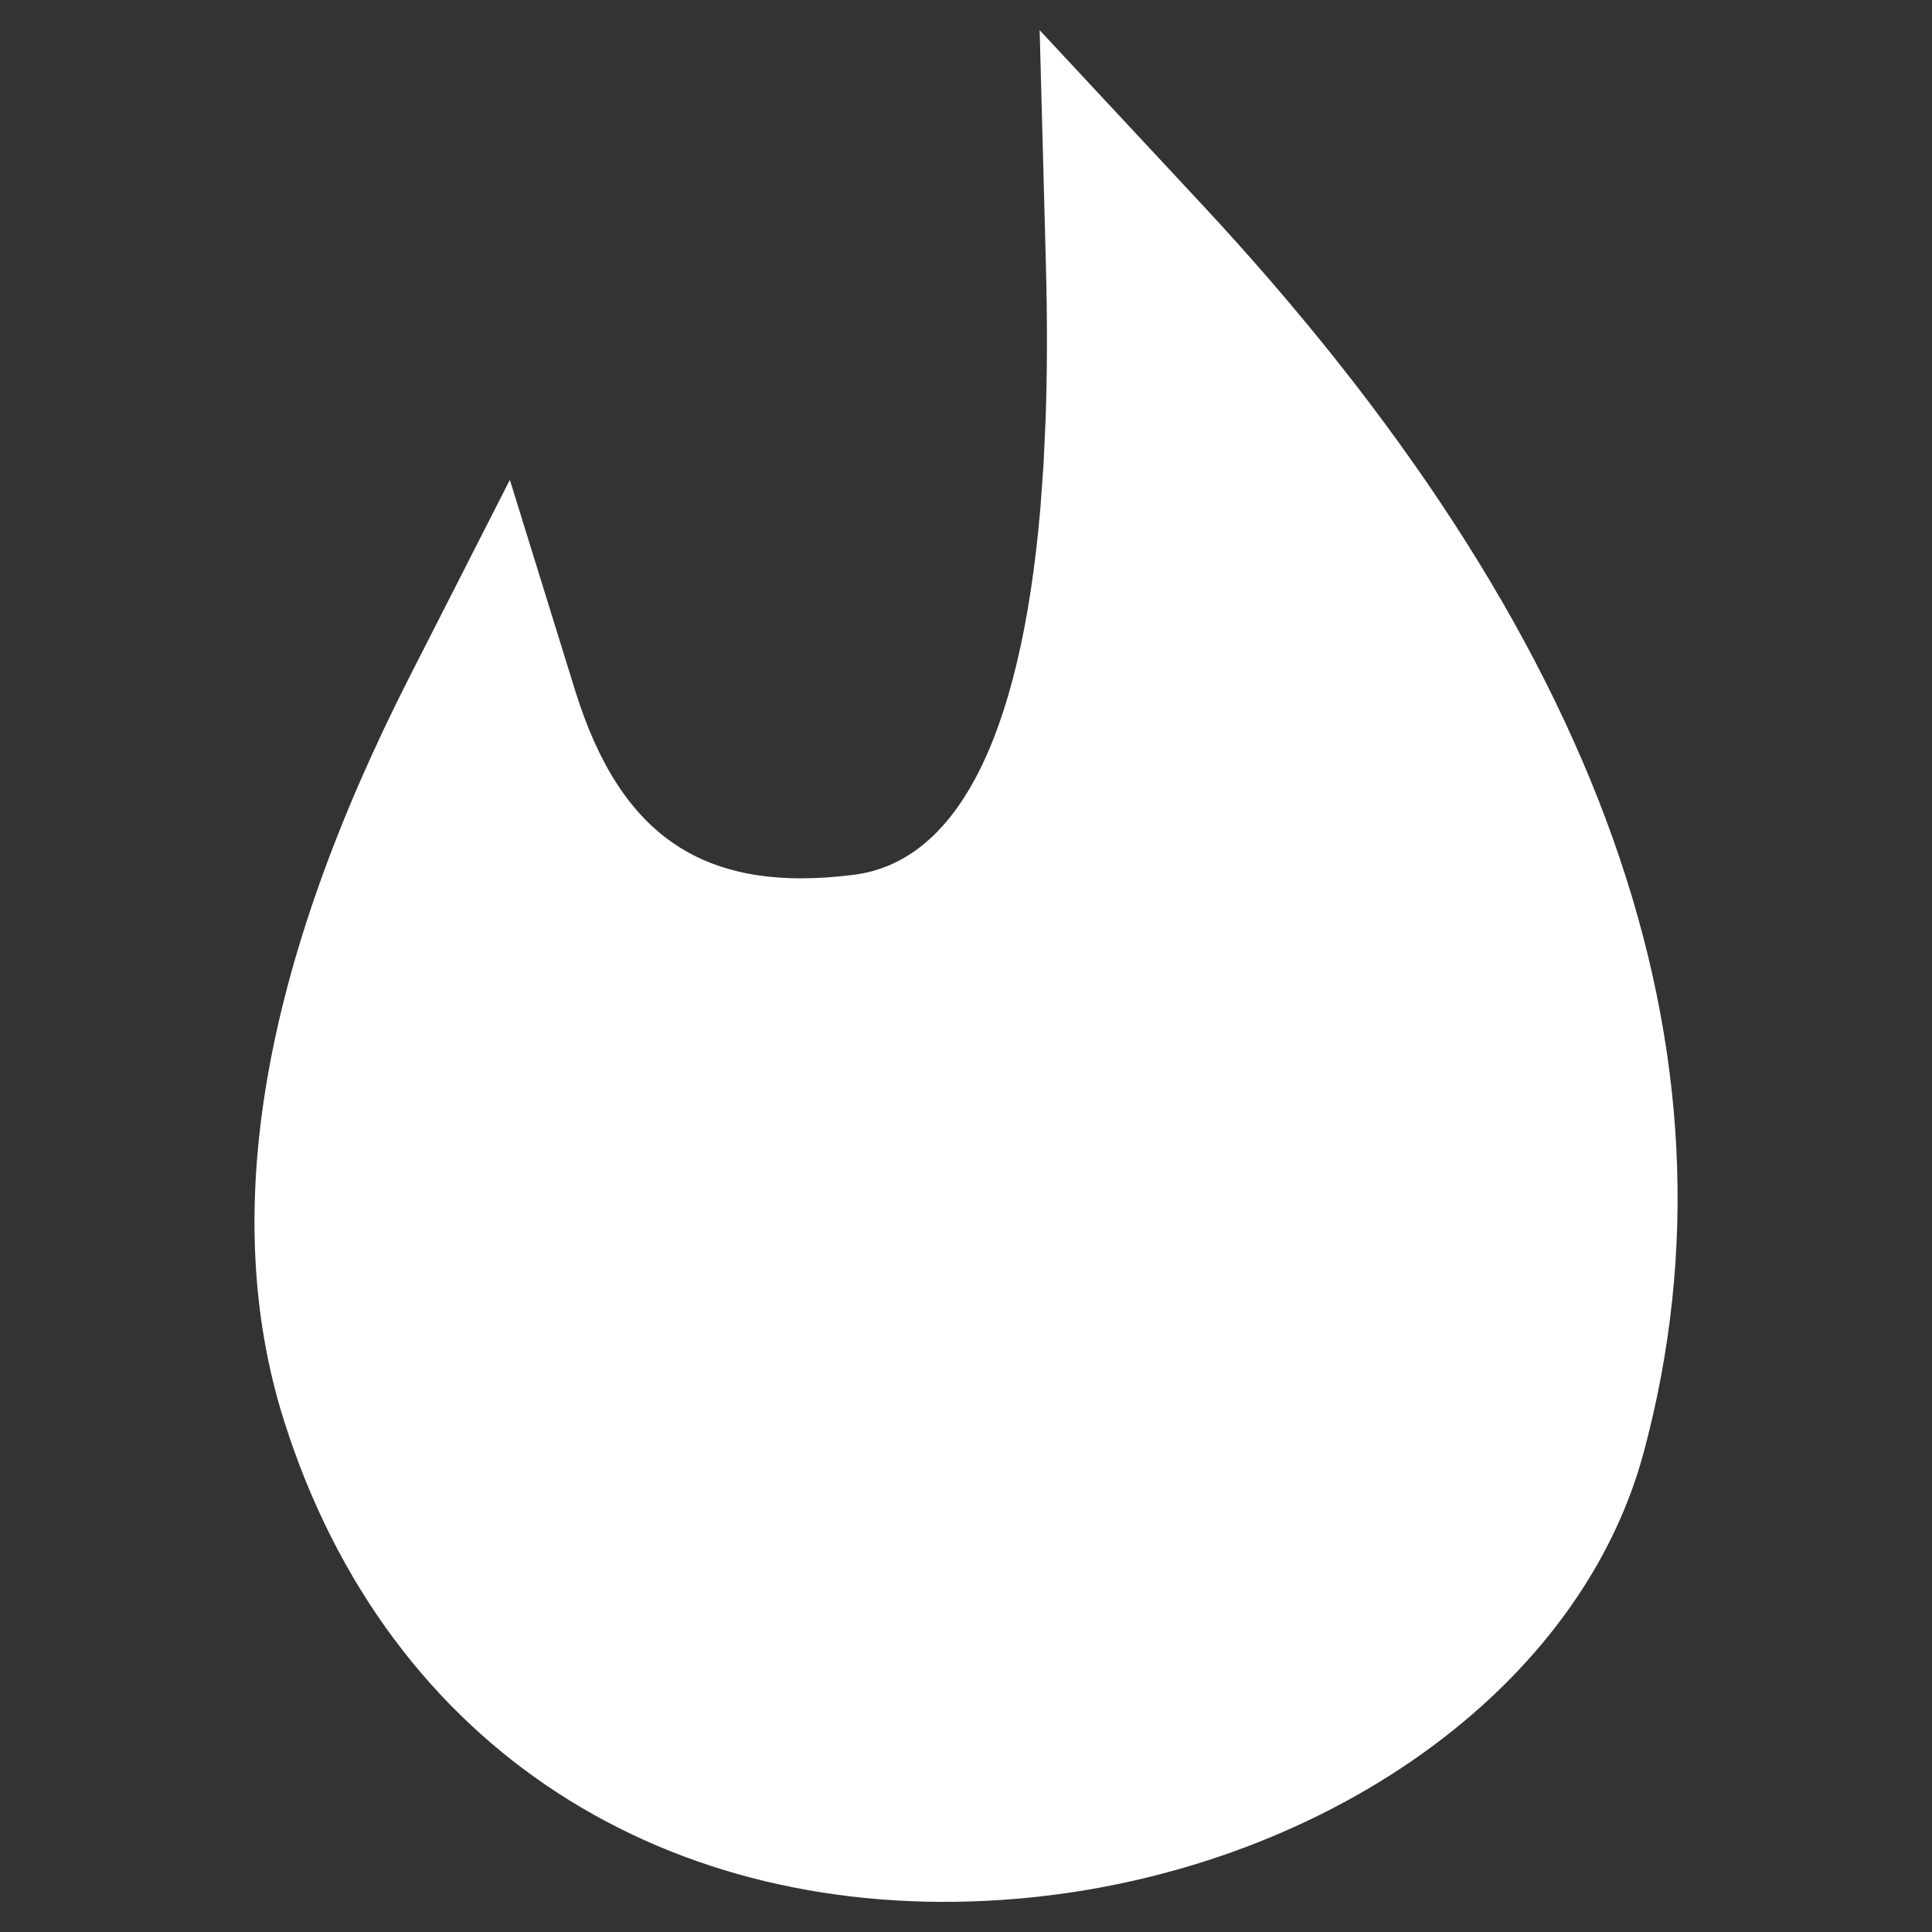 <svg xmlns:xlink="http://www.w3.org/1999/xlink" xmlns="http://www.w3.org/2000/svg" class="s1yetyrx icon" width="32"  height="32" ><rect width="100%" height="100%" fill="#333333" stroke="none"/><defs><symbol id="icon_HotGame" viewBox="0 0 32 32">
<path d="M19.887 3.363l-2.667-2.863 0.104 3.911c0.024 0.905 0.022 1.746-0.005 2.523l-0.035 0.757-0.051 0.715c-0.336 3.933-1.441 5.873-3.090 6.083-2.458 0.313-3.86-0.609-4.619-3.059l-1.079-3.482-1.655 3.249c-2.438 4.786-3.17 8.899-2.088 12.327 1.742 5.521 6.422 8.311 11.884 7.945 5.010-0.336 9.53-3.307 10.636-7.403 1.797-6.661-0.711-13.592-7.334-20.702z"></path>
</symbol></defs><use xlink:href="#icon_HotGame" fill="#FFFFFF"></use></svg>